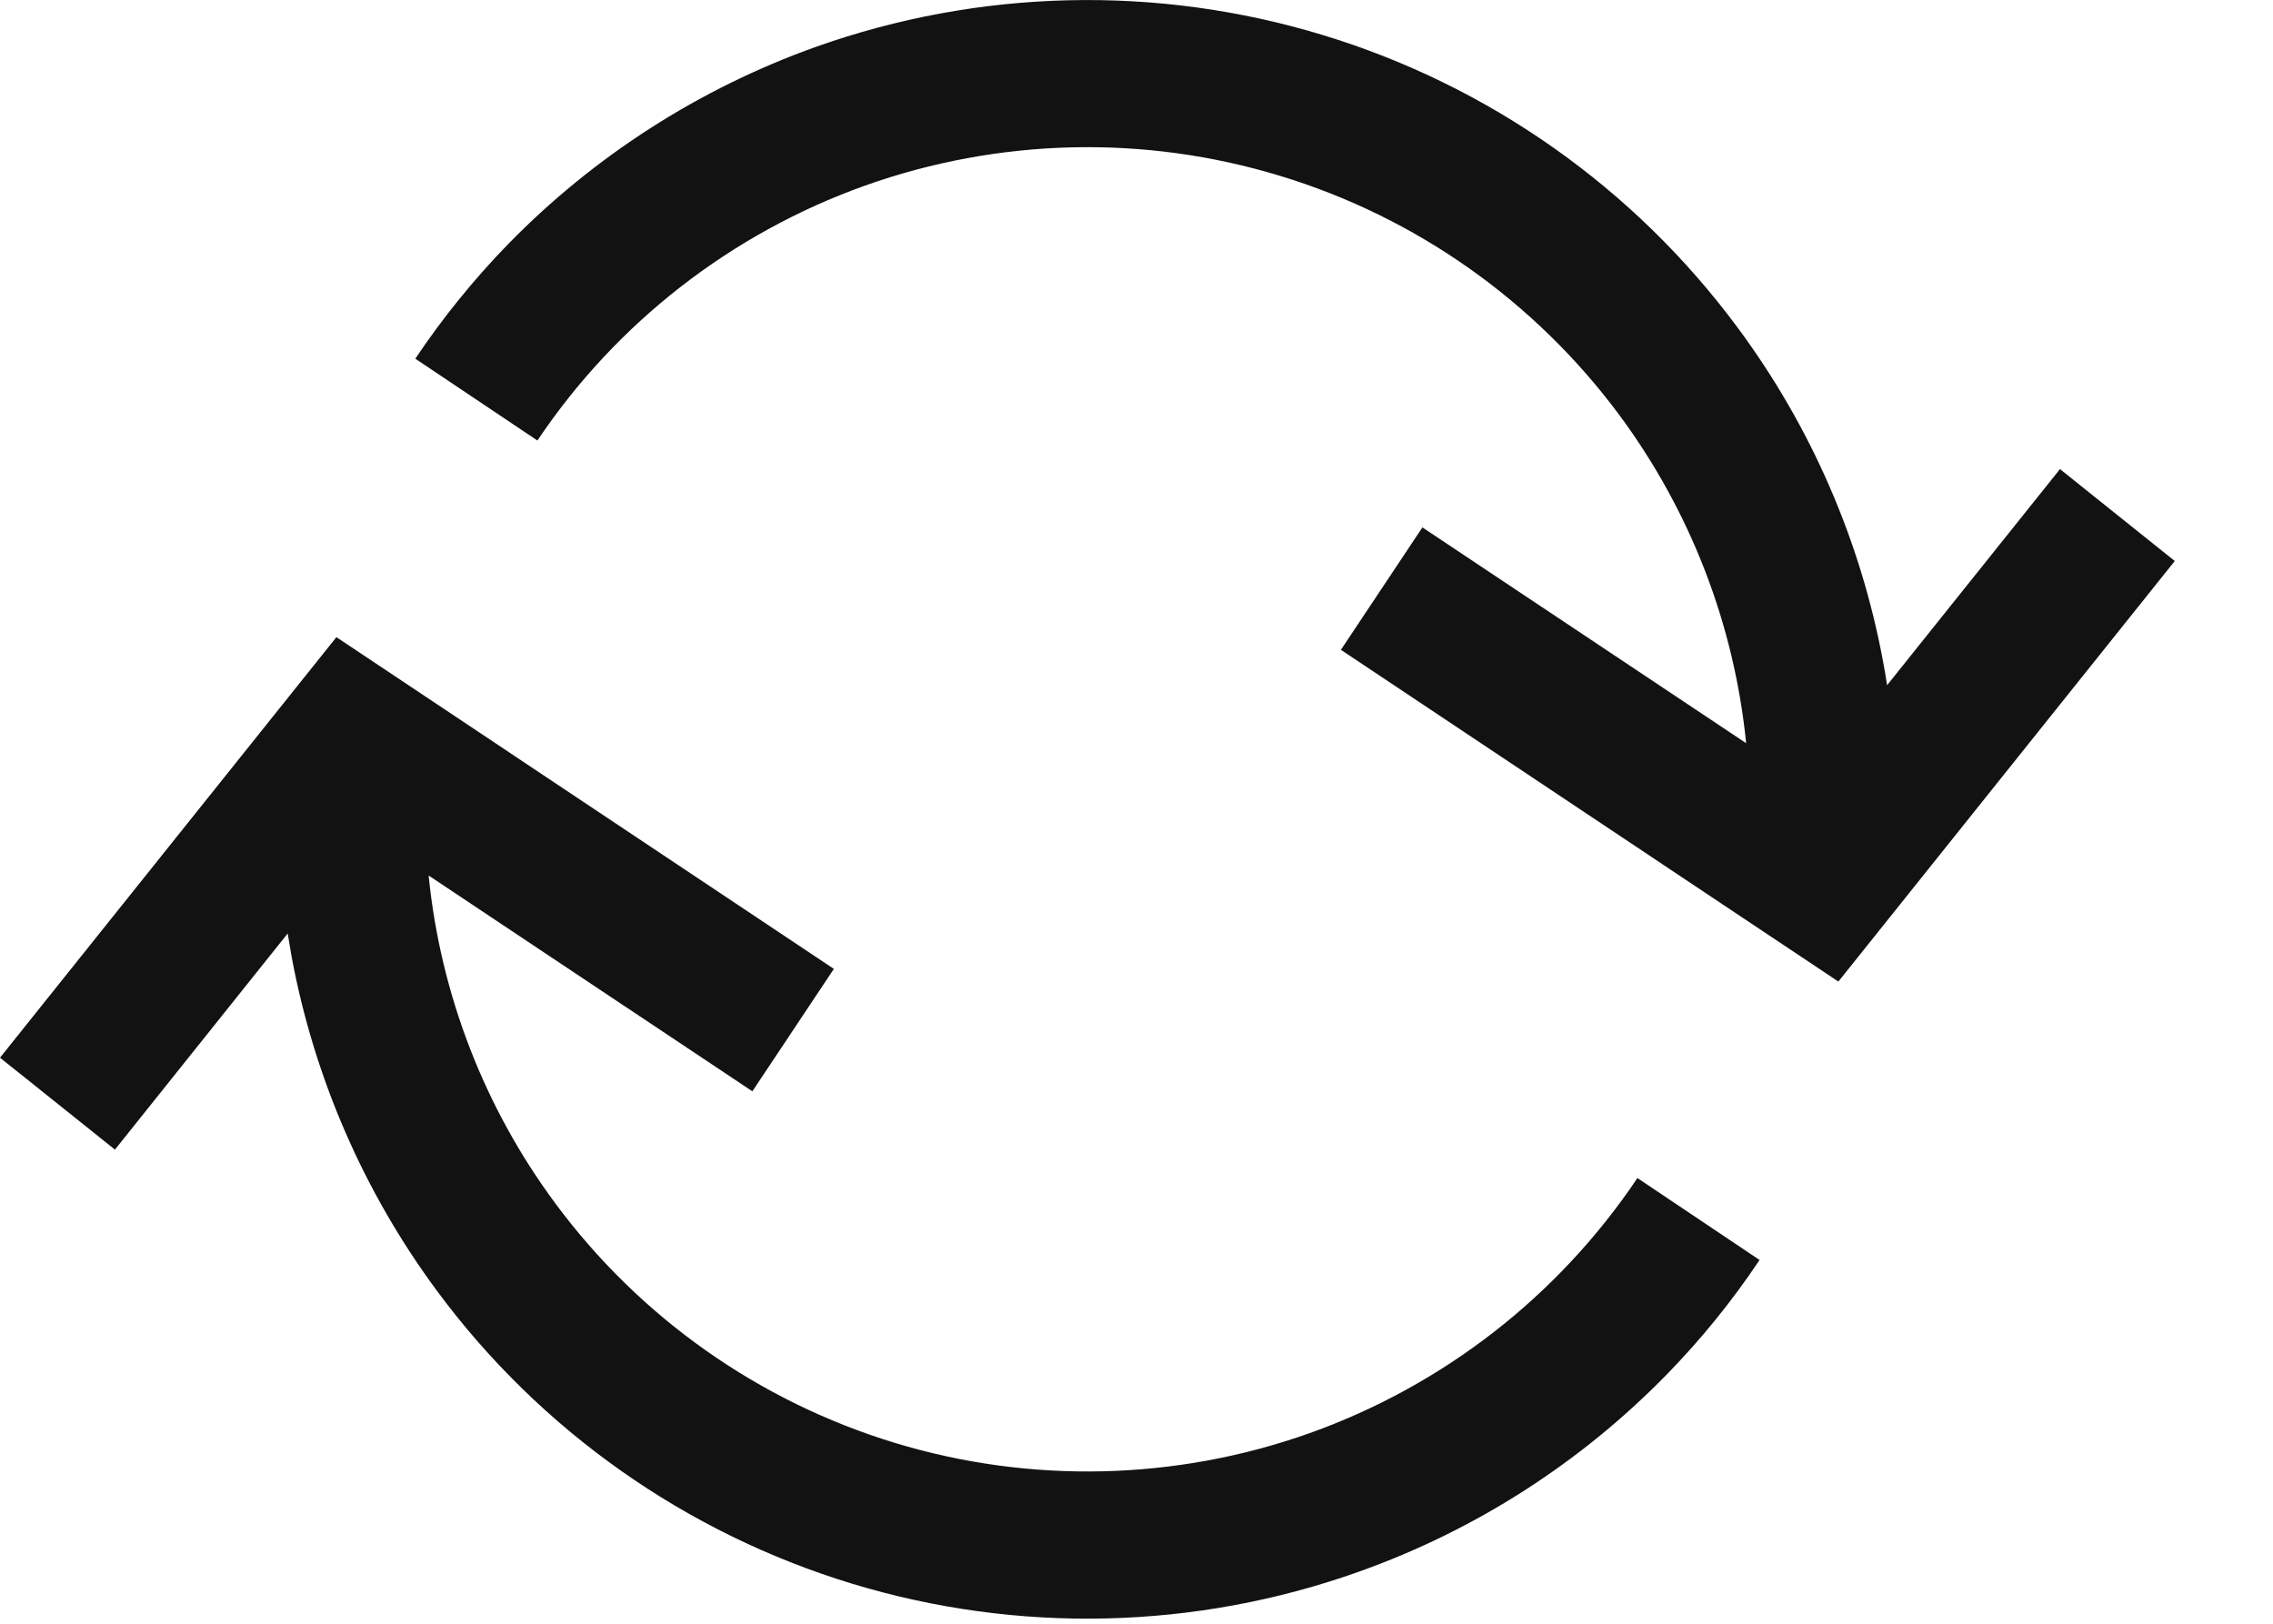 <svg width="14" height="10" viewBox="0 0 14 10" fill="none" xmlns="http://www.w3.org/2000/svg">
<path d="M12.688 2.889L11.623 4.22C11.616 4.172 11.608 4.125 11.599 4.078C11.462 3.336 11.157 2.63 10.702 2.017C10.066 1.158 9.171 0.527 8.148 0.216C7.126 -0.095 6.031 -0.069 5.024 0.289C4.305 0.546 3.659 0.962 3.131 1.502C2.92 1.719 2.728 1.955 2.558 2.209L3.31 2.713C3.797 1.987 4.505 1.437 5.328 1.143C6.152 0.85 7.048 0.828 7.884 1.083C8.721 1.337 9.453 1.854 9.974 2.556C10.413 3.149 10.682 3.848 10.755 4.577L8.761 3.248L8.259 4.002L11.323 6.045L13.395 3.455L12.688 2.889Z" fill="#121212"/>
<path d="M0 6.514L0.708 7.08L1.772 5.749C1.78 5.796 1.788 5.844 1.796 5.891C1.934 6.633 2.239 7.339 2.693 7.952C3.329 8.811 4.225 9.442 5.247 9.753C6.269 10.064 7.365 10.038 8.371 9.679C9.09 9.423 9.736 9.007 10.264 8.467C10.475 8.251 10.667 8.015 10.836 7.762L10.838 7.76L10.085 7.255L10.084 7.257C9.597 7.982 8.89 8.532 8.067 8.826C7.243 9.119 6.347 9.14 5.511 8.886C4.674 8.631 3.942 8.115 3.421 7.412C2.982 6.82 2.713 6.121 2.64 5.392L4.634 6.721L5.136 5.967L2.072 3.924L0 6.514Z" fill="#121212"/>
</svg>
